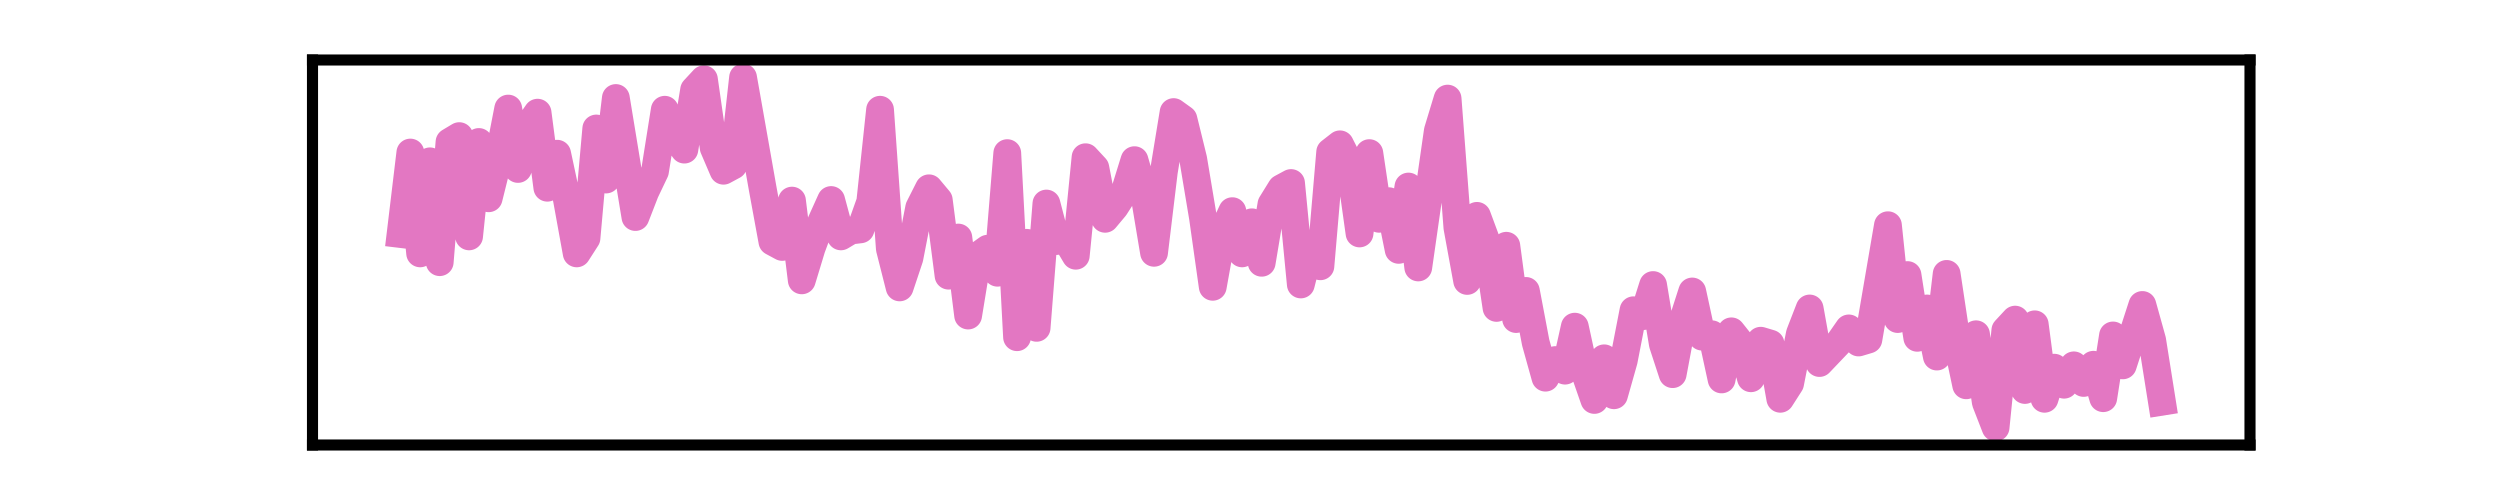 <?xml version="1.0" encoding="utf-8" standalone="no"?>
<!DOCTYPE svg PUBLIC "-//W3C//DTD SVG 1.1//EN"
  "http://www.w3.org/Graphics/SVG/1.1/DTD/svg11.dtd">
<svg xmlns:xlink="http://www.w3.org/1999/xlink" width="180pt" height="36pt" viewBox="0 0 180 36" xmlns="http://www.w3.org/2000/svg" version="1.1">
 <defs>
  <style type="text/css">*{stroke-linejoin: round; stroke-linecap: butt}</style>
 </defs>
 <g id="figure_1">
  <g id="patch_1">
   <path d="M 0 36 
L 180 36 
L 180 0 
L 0 0 
L 0 36 
z
" style="fill: none"/>
  </g>
  <g id="axes_1">
   <g id="patch_2">
    <path d="M 22.5 32.04 
L 162 32.04 
L 162 4.32 
L 22.5 4.32 
L 22.5 32.04 
z
" style="fill: none"/>
   </g>
   <g id="matplotlib.axis_1">
    <g id="xtick_1"/>
    <g id="xtick_2"/>
    <g id="xtick_3"/>
    <g id="xtick_4"/>
   </g>
   <g id="matplotlib.axis_2">
    <g id="ytick_1"/>
    <g id="ytick_2"/>
    <g id="ytick_3"/>
   </g>
   <g id="line2d_1">
    <path d="M 28.841 16.85 
L 29.545 10.983 
L 30.25 18.243 
L 30.955 11.616 
L 31.659 18.876 
L 32.364 10.223 
L 33.068 9.801 
L 33.773 17.019 
L 34.477 10.223 
L 35.182 14.275 
L 35.886 11.447 
L 36.591 7.817 
L 37.295 12.165 
L 38 9.126 
L 38.705 8.113 
L 39.409 13.516 
L 40.114 11.067 
L 40.818 14.36 
L 41.523 18.243 
L 42.227 17.146 
L 42.932 9.252 
L 43.636 12.925 
L 44.341 7.057 
L 45.75 15.626 
L 46.455 13.811 
L 47.159 12.334 
L 47.864 7.902 
L 48.568 9.801 
L 49.273 10.772 
L 49.977 6.466 
L 50.682 5.707 
L 51.386 10.645 
L 52.091 12.292 
L 52.795 11.912 
L 53.5 5.58 
L 54.909 13.558 
L 55.614 17.399 
L 56.318 17.779 
L 57.023 14.444 
L 57.727 20.185 
L 58.432 17.863 
L 59.136 15.964 
L 59.841 14.402 
L 60.545 17.019 
L 61.25 16.597 
L 61.955 16.513 
L 62.659 14.529 
L 63.364 7.902 
L 64.068 17.906 
L 64.773 20.692 
L 65.477 18.581 
L 66.182 14.951 
L 66.886 13.558 
L 67.591 14.402 
L 68.295 19.847 
L 69 17.104 
L 69.705 22.718 
L 70.409 18.412 
L 71.114 17.906 
L 71.818 19.636 
L 72.523 11.025 
L 73.227 24.279 
L 73.932 17.484 
L 74.636 23.604 
L 75.341 14.655 
L 76.045 17.357 
L 76.75 17.23 
L 77.455 18.412 
L 78.159 11.321 
L 78.864 12.081 
L 79.568 15.753 
L 80.273 14.909 
L 80.977 13.811 
L 81.682 11.532 
L 82.386 13.98 
L 83.091 18.201 
L 83.795 12.376 
L 84.5 8.07 
L 85.205 8.577 
L 85.909 11.447 
L 86.614 15.668 
L 87.318 20.649 
L 88.023 16.724 
L 88.727 15.204 
L 89.432 18.243 
L 90.136 16.006 
L 90.841 18.919 
L 91.545 14.698 
L 92.25 13.558 
L 92.955 13.178 
L 93.659 20.481 
L 94.364 17.695 
L 95.068 19.172 
L 95.773 10.941 
L 96.477 10.392 
L 97.182 11.785 
L 97.886 16.808 
L 98.591 11.025 
L 99.295 15.753 
L 100 14.487 
L 100.705 17.99 
L 101.409 13.431 
L 102.114 19.256 
L 103.523 9.421 
L 104.227 7.1 
L 104.932 16.386 
L 105.636 20.227 
L 106.341 15.542 
L 107.045 17.441 
L 107.75 22.169 
L 108.455 17.695 
L 109.159 22.971 
L 109.864 20.945 
L 110.568 24.659 
L 111.273 27.192 
L 111.977 25.926 
L 112.682 26.686 
L 113.386 23.52 
L 114.091 26.77 
L 114.795 28.796 
L 115.5 25.799 
L 116.205 28.458 
L 116.909 25.968 
L 117.614 22.338 
L 118.318 22.76 
L 119.023 20.523 
L 119.727 24.786 
L 120.432 26.939 
L 121.136 23.182 
L 121.841 20.987 
L 122.545 24.237 
L 123.25 24.068 
L 123.955 27.319 
L 124.659 23.857 
L 125.364 24.744 
L 126.068 27.234 
L 126.773 24.533 
L 127.477 24.744 
L 128.182 28.712 
L 128.886 27.614 
L 129.591 24.026 
L 130.295 22.211 
L 131 26.137 
L 132.409 24.659 
L 133.114 23.646 
L 133.818 24.659 
L 134.523 24.448 
L 135.932 16.217 
L 136.636 22.971 
L 137.341 19.805 
L 138.045 24.322 
L 138.75 22.211 
L 139.455 25.672 
L 140.159 19.721 
L 140.864 24.406 
L 141.568 27.741 
L 142.273 24.068 
L 142.977 28.965 
L 143.682 30.78 
L 144.386 23.773 
L 145.091 23.013 
L 145.795 28.078 
L 146.5 23.351 
L 147.205 28.712 
L 147.909 26.474 
L 148.614 27.699 
L 149.318 26.306 
L 150.023 27.572 
L 150.727 26.263 
L 151.432 28.669 
L 152.136 24.153 
L 152.841 26.306 
L 154.25 21.958 
L 154.955 24.491 
L 155.659 28.923 
L 155.659 28.923 
" clip-path="url(#p14c5b63d29)" style="fill: none; stroke: #e377c2; stroke-width: 2; stroke-linecap: square"/>
   </g>
   <g id="patch_3">
    <path d="M 22.5 32.04 
L 22.5 4.32 
" style="fill: none; stroke: #000000; stroke-width: 0.8; stroke-linejoin: miter; stroke-linecap: square"/>
   </g>
   <g id="patch_4">
    <path d="M 162 32.04 
L 162 4.32 
" style="fill: none; stroke: #000000; stroke-width: 0.8; stroke-linejoin: miter; stroke-linecap: square"/>
   </g>
   <g id="patch_5">
    <path d="M 22.5 32.04 
L 162 32.04 
" style="fill: none; stroke: #000000; stroke-width: 0.8; stroke-linejoin: miter; stroke-linecap: square"/>
   </g>
   <g id="patch_6">
    <path d="M 22.5 4.32 
L 162 4.32 
" style="fill: none; stroke: #000000; stroke-width: 0.8; stroke-linejoin: miter; stroke-linecap: square"/>
   </g>
  </g>
 </g>
 <defs>
  <clipPath id="p14c5b63d29">
   <rect x="22.5" y="4.32" width="139.5" height="27.72"/>
  </clipPath>
 </defs>
</svg>
